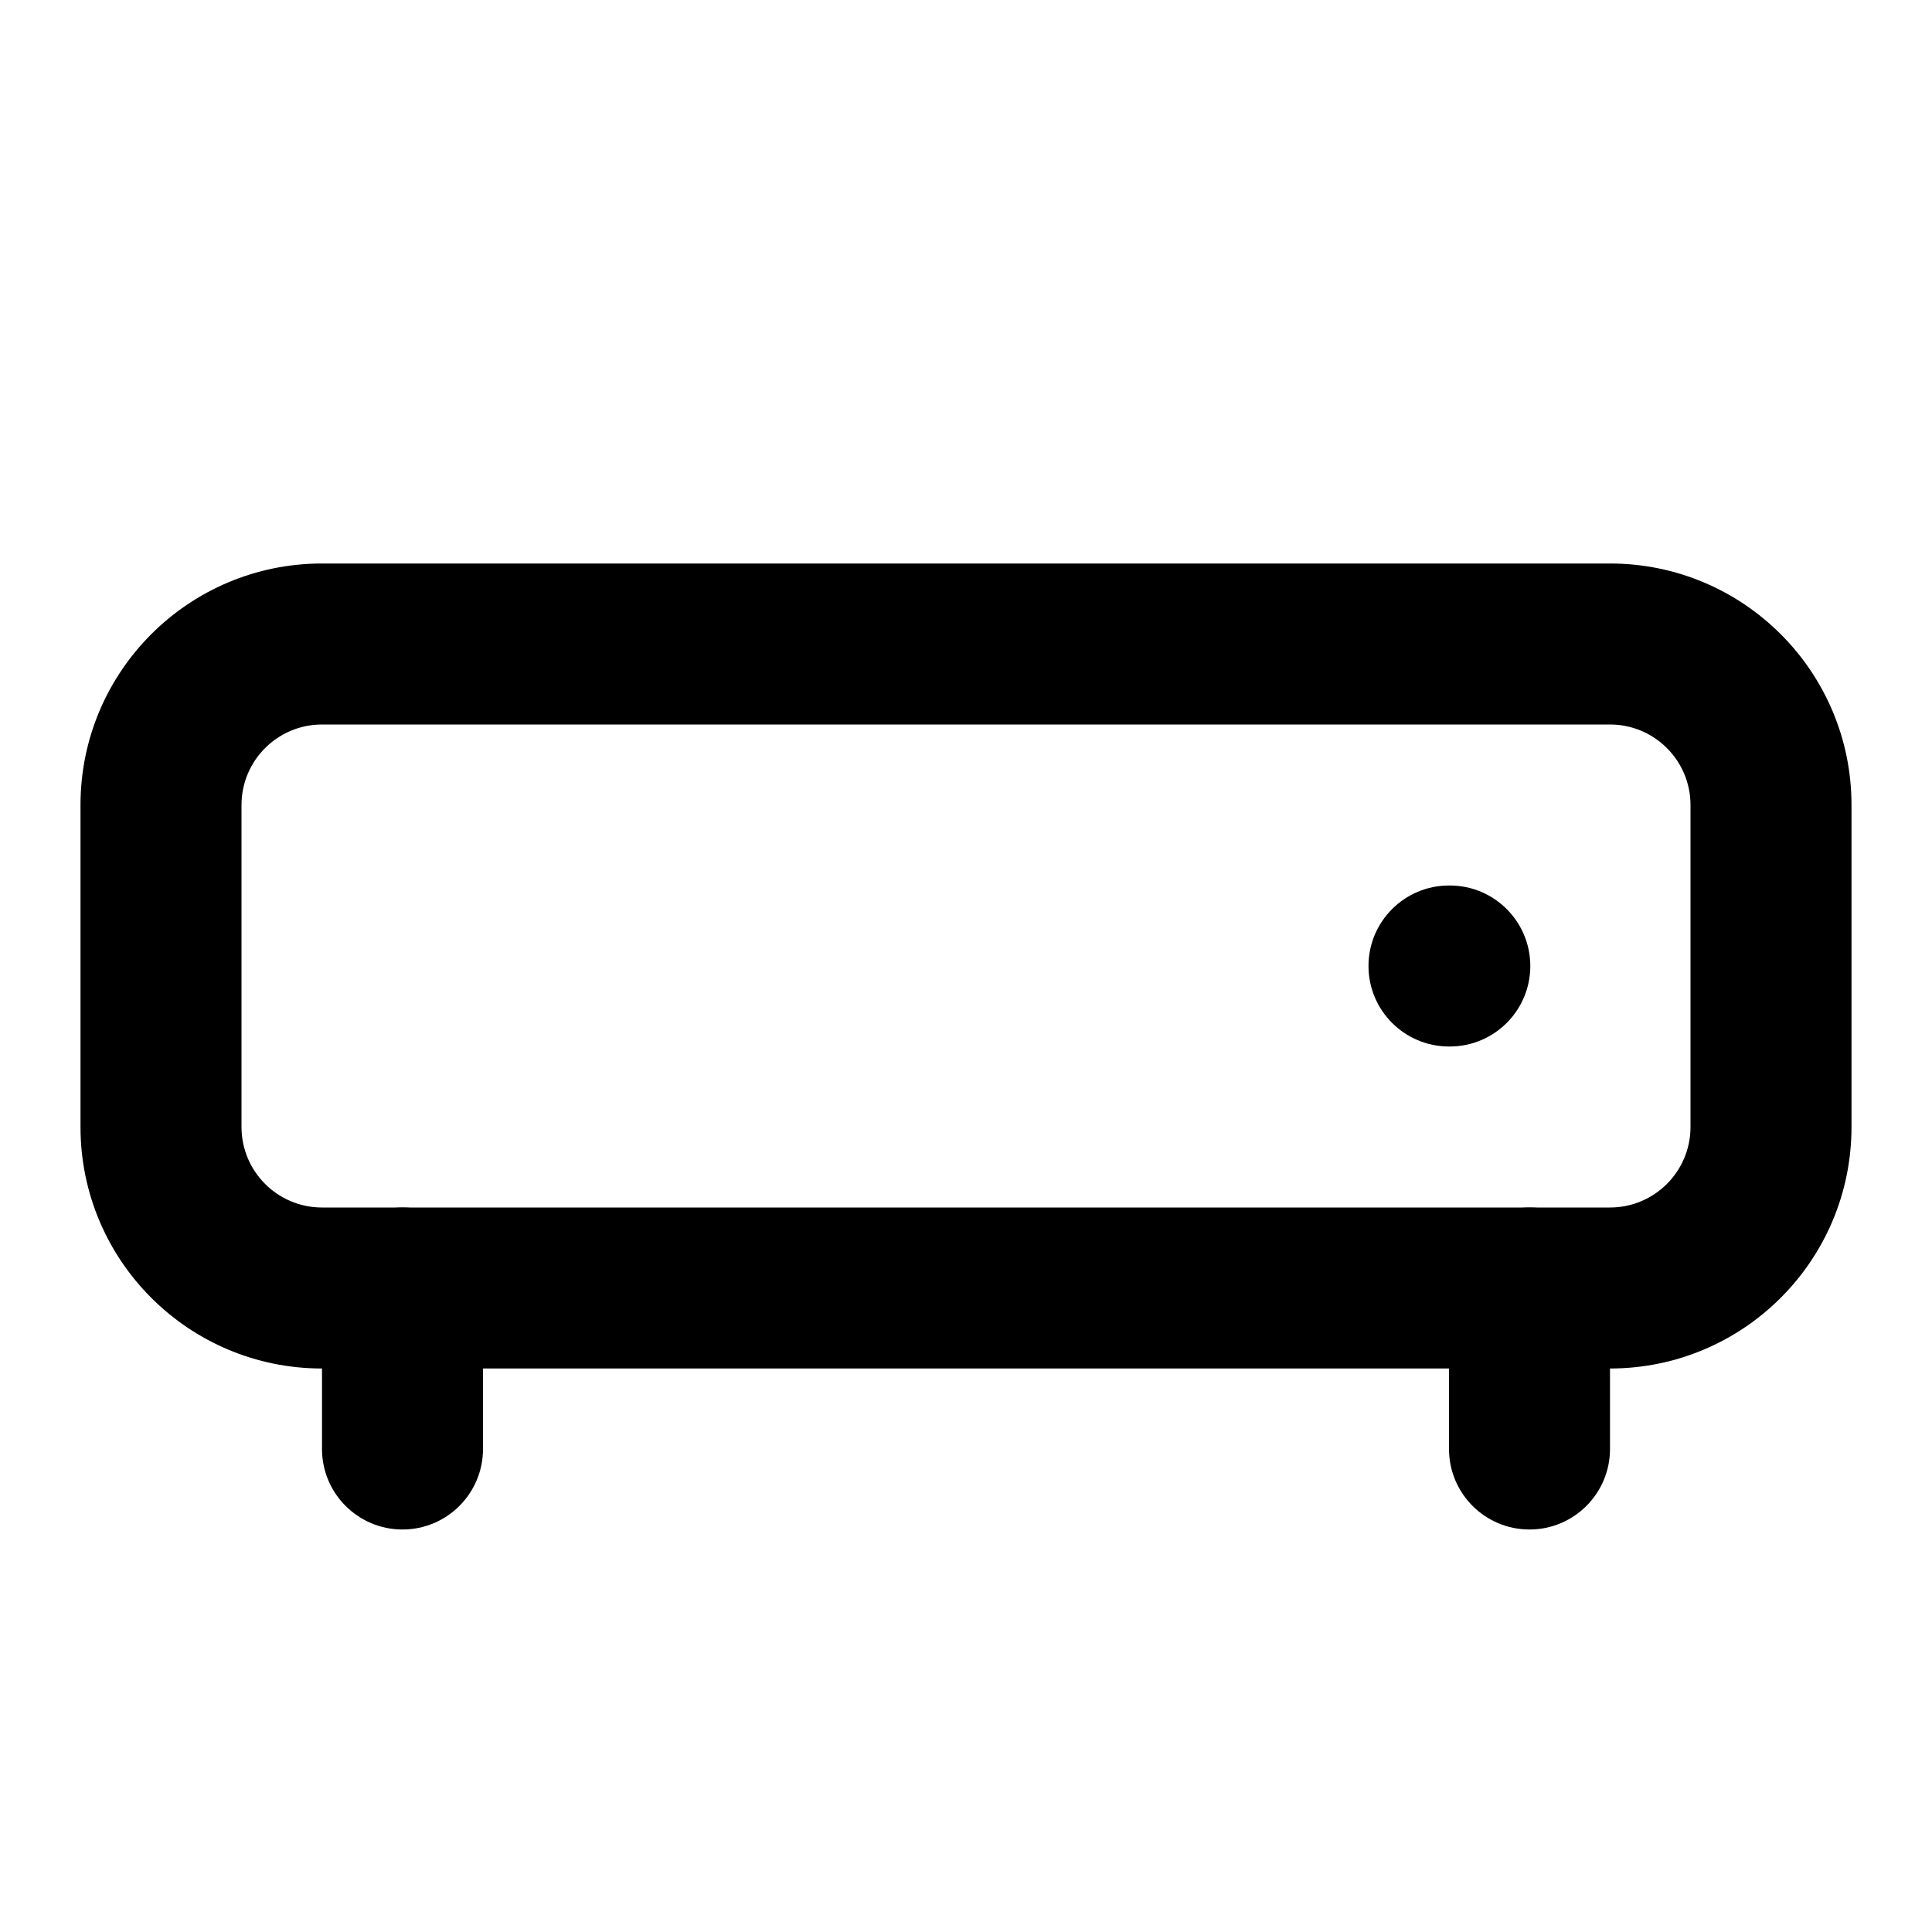 <svg width="24" height="24" viewBox="0 0 24 24" fill="none" xmlns="http://www.w3.org/2000/svg">
<path fill-rule="evenodd" clip-rule="evenodd" d="M5 15C5.552 15 6 15.448 6 16V18C6 18.552 5.552 19 5 19C4.448 19 4 18.552 4 18V16C4 15.448 4.448 15 5 15Z" fill="black"/>
<path fill-rule="evenodd" clip-rule="evenodd" d="M19 15C19.552 15 20 15.448 20 16V18C20 18.552 19.552 19 19 19C18.448 19 18 18.552 18 18V16C18 15.448 18.448 15 19 15Z" fill="black"/>
<path fill-rule="evenodd" clip-rule="evenodd" d="M4 9C3.448 9 3 9.448 3 10V14C3 14.552 3.448 15 4 15H20C20.552 15 21 14.552 21 14V10C21 9.448 20.552 9 20 9H4ZM1 10C1 8.343 2.343 7 4 7H20C21.657 7 23 8.343 23 10V14C23 15.657 21.657 17 20 17H4C2.343 17 1 15.657 1 14V10Z" fill="black"/>
<path fill-rule="evenodd" clip-rule="evenodd" d="M17 12C17 11.448 17.448 11 18 11H18.01C18.562 11 19.01 11.448 19.01 12C19.01 12.552 18.562 13 18.01 13H18C17.448 13 17 12.552 17 12Z" fill="black"/>
</svg>
